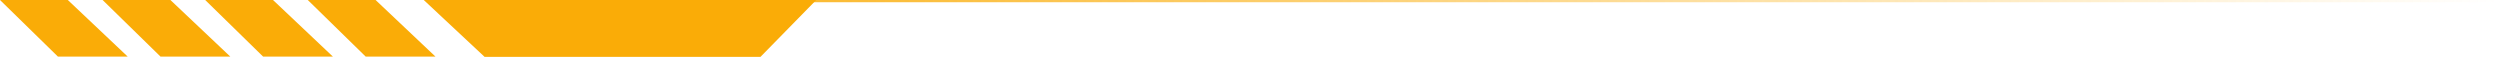 <svg width="1121" height="26" viewBox="0 0 1121 26" fill="none" xmlns="http://www.w3.org/2000/svg">
<path d="M1120.5 0.5L200.5 0.5" stroke="url(#paint0_linear_21599_9163)"/>
<path d="M190 0H366L341 25.5H217.29L190 0Z" fill="#FAAC07"/>
<path d="M138.004 0H168.41L195.263 25.376H163.971L138.004 0Z" fill="#FAAC07"/>
<path d="M92.008 0H122.414L149.267 25.376H117.974L92.008 0Z" fill="#FAAC07"/>
<path d="M46.004 0H76.41L103.263 25.376H71.971L46.004 0Z" fill="#FAAC07"/>
<path d="M0 0H30.406L57.259 25.376H25.967L0 0Z" fill="#FAAC07"/>
<defs>
<linearGradient id="paint0_linear_21599_9163" x1="1120" y1="1.5" x2="200" y2="1.5" gradientUnits="userSpaceOnUse">
<stop stop-color="#FAAC07" stop-opacity="0"/>
<stop offset="1" stop-color="#FAAC07"/>
</linearGradient>
</defs>
</svg>
